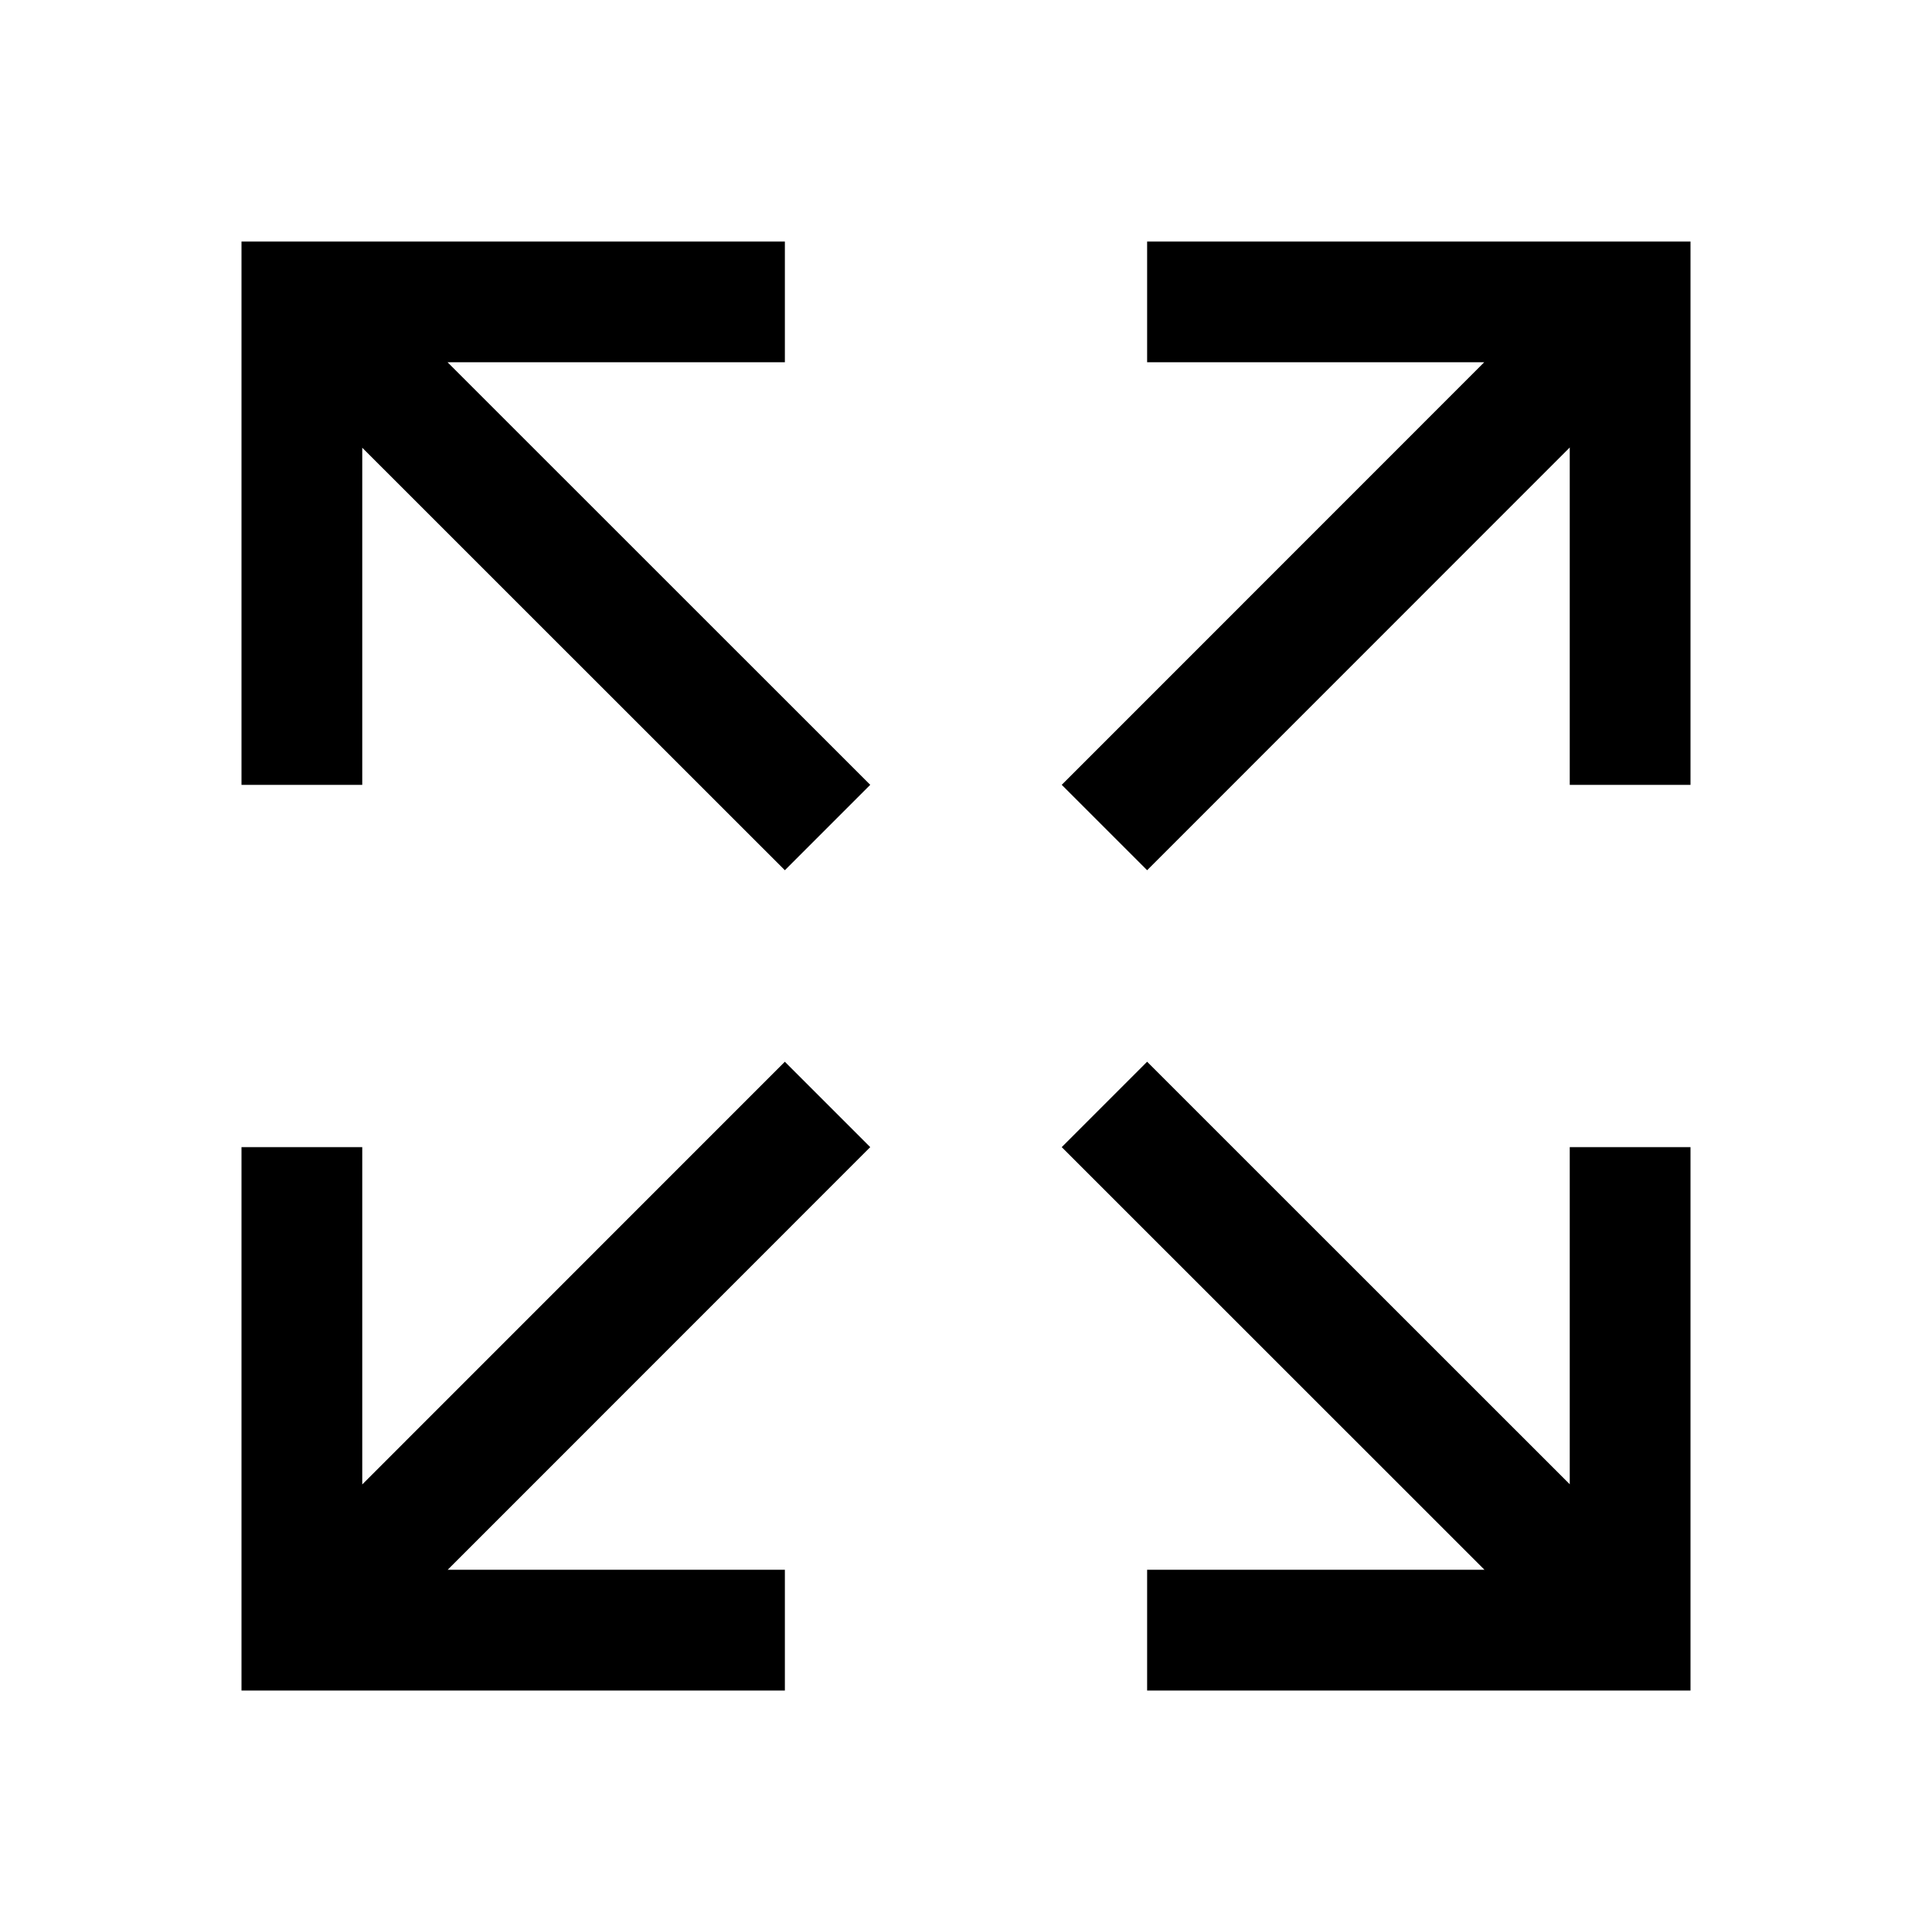 <?xml version="1.0" encoding="UTF-8"?>
<svg width="512px" height="512px" viewBox="0 0 512 512" version="1.1" xmlns="http://www.w3.org/2000/svg" xmlns:xlink="http://www.w3.org/1999/xlink">
    <!-- Generator: Sketch 62 (91390) - https://sketch.com -->
    <title>Artboard</title>
    <desc>Created with Sketch.</desc>
    <g id="Artboard" stroke="none" stroke-width="1" fill="none" fill-rule="evenodd">
        <g id="expand-sharp" transform="translate(64, 64)" fill="#000000" fill-rule="nonzero">
            <path d="M239.993,217.37 L352,329.346 L352,240 L384,240 L384,384 L240,384 L240,352 L329.4,352 L217.369,240.001 L239.993,217.37 Z M143.991,217.372 L166.622,239.996 L54.648,352 L144,352 L144,384 L0,384 L0,240 L32,240 L32,329.394 L143.991,217.372 Z M144,0 L144,32 L54.601,32 L166.624,143.991 L144,166.622 L32,54.653 L32,144 L0,144 L0,0 L144,0 Z M384,0 L384,144 L352,144 L352,54.585 L239.999,166.619 L217.368,143.995 L329.331,32 L240,32 L240,0 L384,0 Z" id="Combined-Shape"></path>
        </g>
    </g>
</svg>